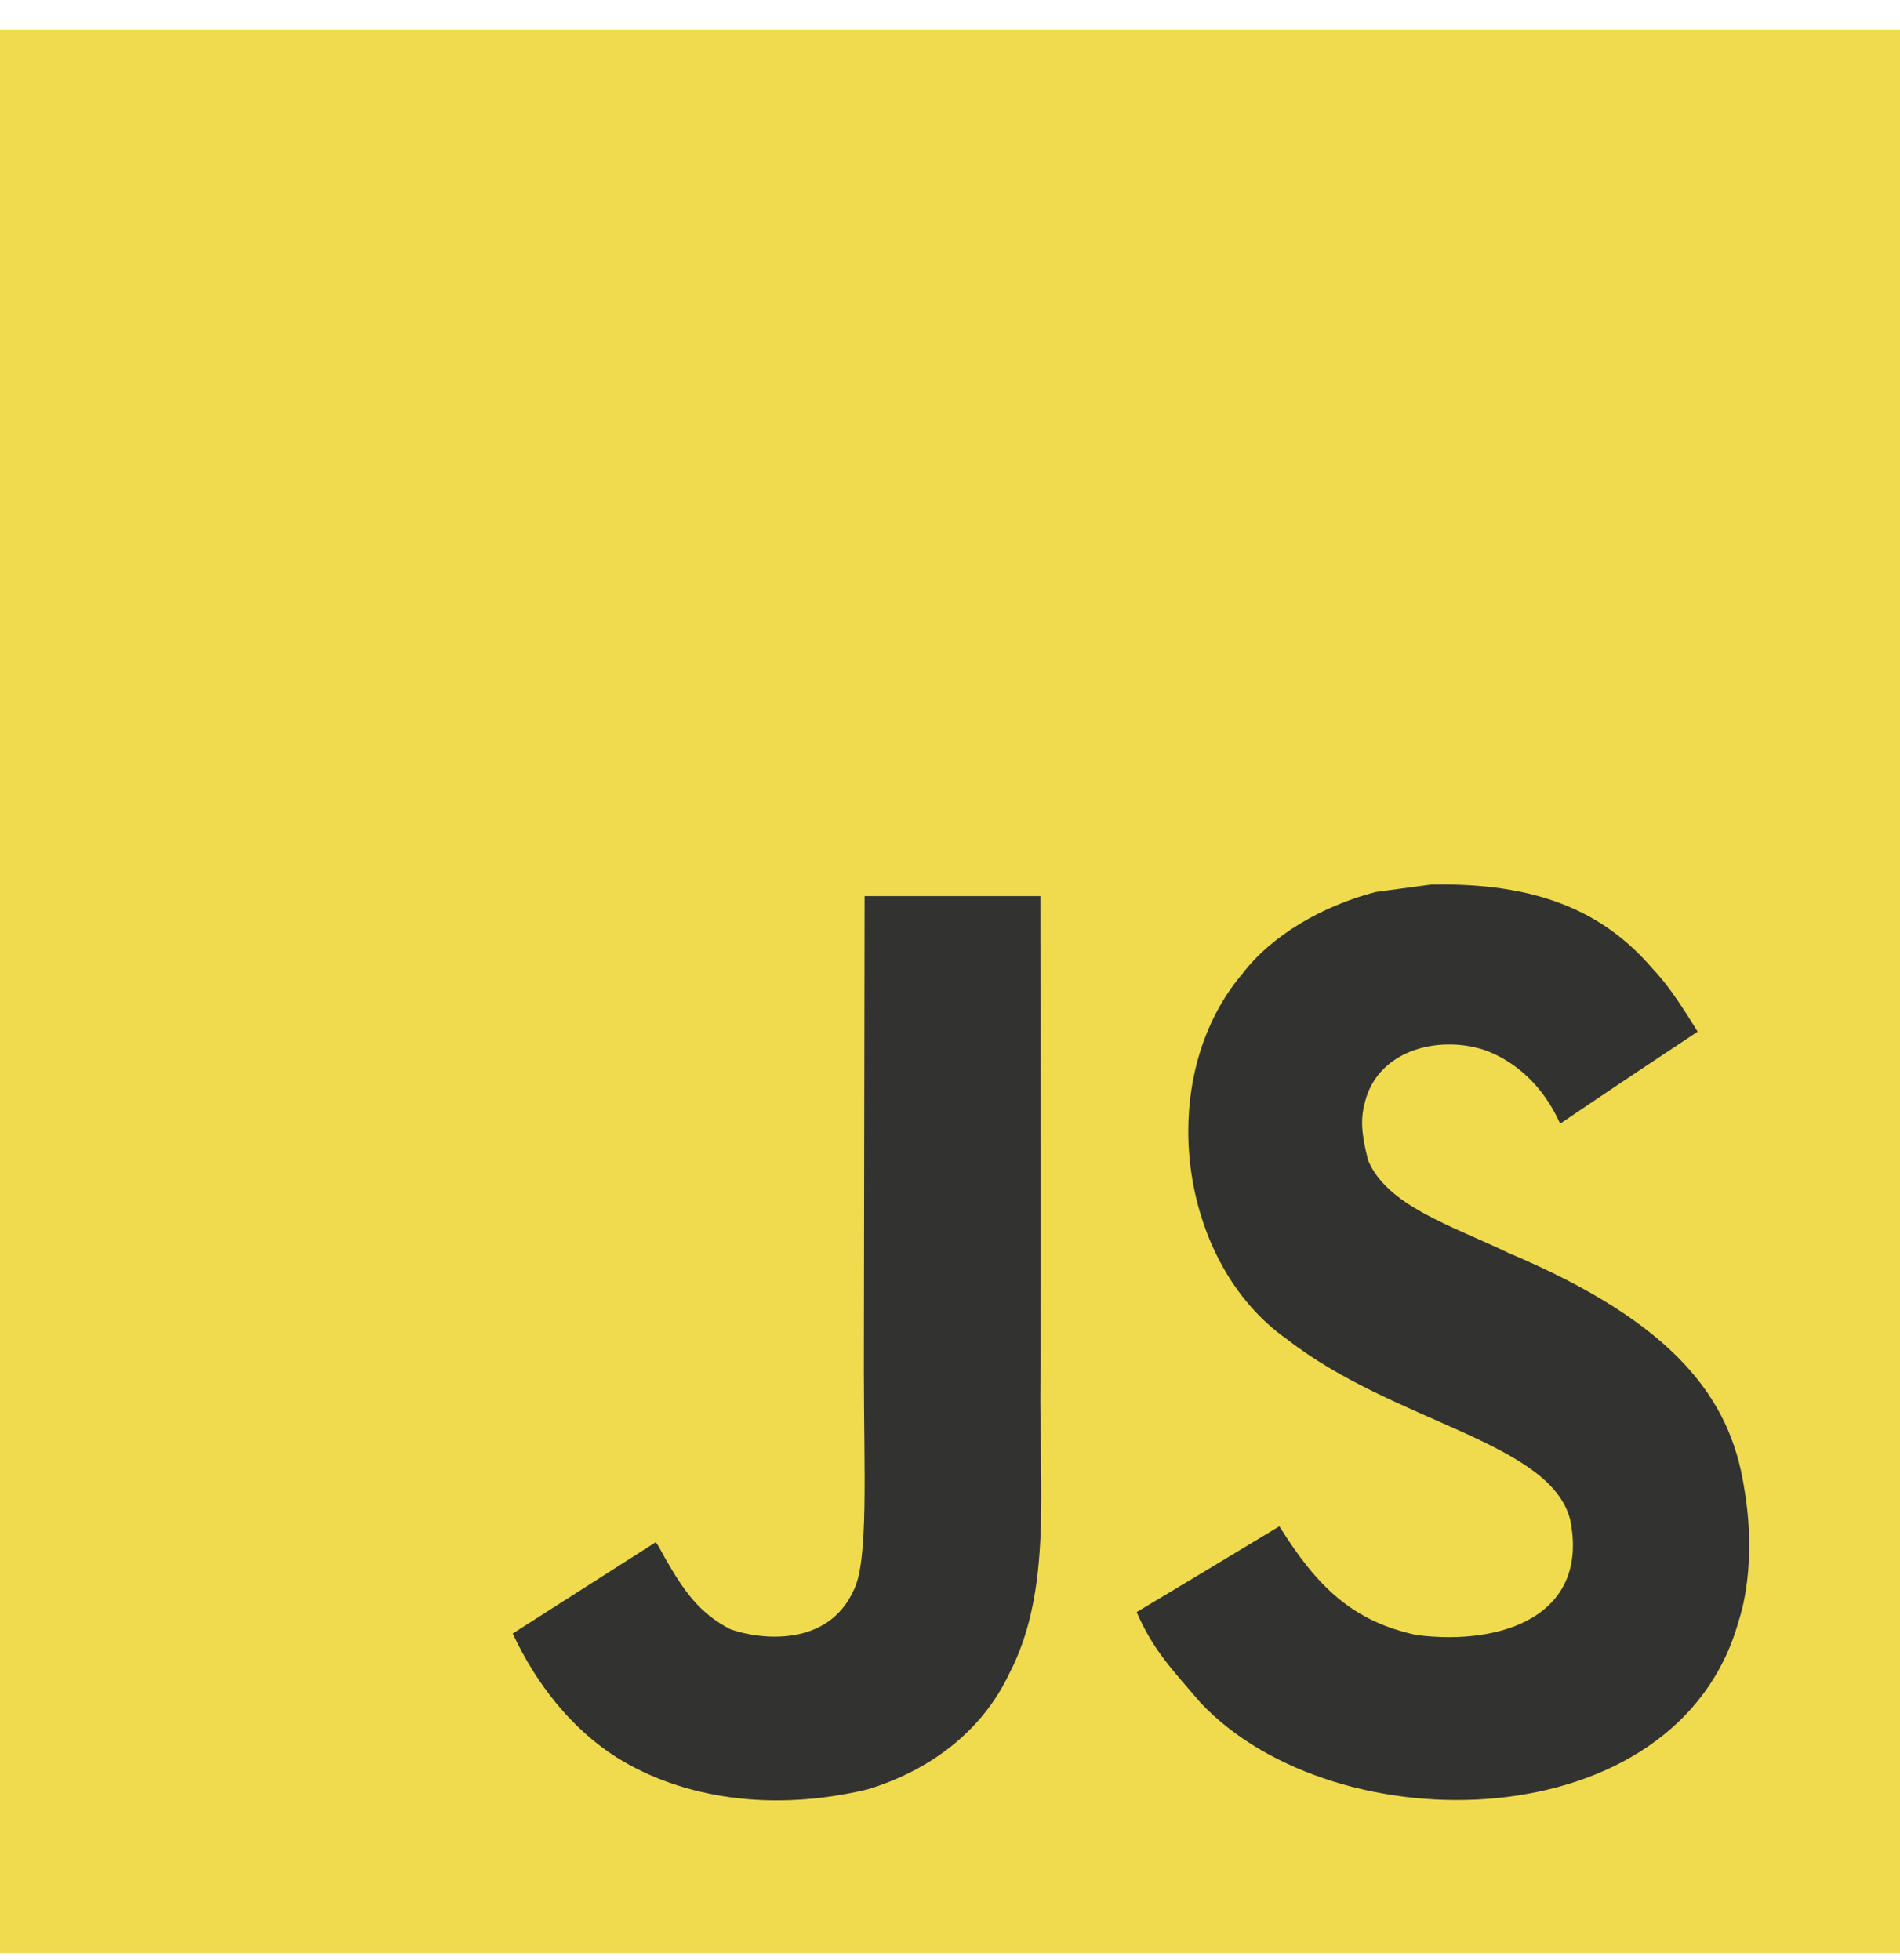 <svg width="63" height="65" viewBox="0 0 63 65" fill="none" xmlns="http://www.w3.org/2000/svg">
<path d="M0 0.982H63V64.76H0V0.982Z" fill="#F0DB4F"/>
<path d="M57.831 49.325C57.375 46.361 55.521 43.872 50.031 41.551C48.124 40.637 45.998 39.983 45.364 38.476C45.139 37.599 45.109 37.105 45.252 36.574C45.66 34.852 47.633 34.315 49.196 34.809C50.203 35.16 51.156 35.969 51.731 37.26C54.419 35.445 54.414 35.457 56.291 34.209C55.604 33.098 55.237 32.586 54.787 32.11C53.17 30.227 50.967 29.257 47.443 29.332L45.607 29.579C43.848 30.043 42.172 31.005 41.189 32.296C38.24 35.785 39.081 41.891 42.67 44.404C46.206 47.171 51.4 47.8 52.063 50.388C52.709 53.555 49.831 54.58 46.97 54.216C44.861 53.759 43.689 52.642 42.421 50.61C40.088 52.018 40.088 52.018 37.689 53.456C38.258 54.753 38.855 55.34 39.809 56.463C44.322 61.236 55.617 61.002 57.642 53.778C57.724 53.53 58.27 51.875 57.831 49.325V49.325ZM34.496 29.714H28.668L28.644 45.422C28.644 48.763 28.81 51.825 28.289 52.764C27.436 54.61 25.227 54.382 24.22 54.024C23.195 53.498 22.674 52.752 22.07 51.696C21.904 51.393 21.78 51.159 21.738 51.141L17 54.166C17.788 55.852 18.949 57.315 20.435 58.266C22.656 59.655 25.641 60.081 28.763 59.334C30.794 58.717 32.547 57.439 33.465 55.494C34.792 52.943 34.507 49.856 34.495 46.442C34.525 40.871 34.496 35.302 34.496 29.714Z" fill="#323330"/>
</svg>
